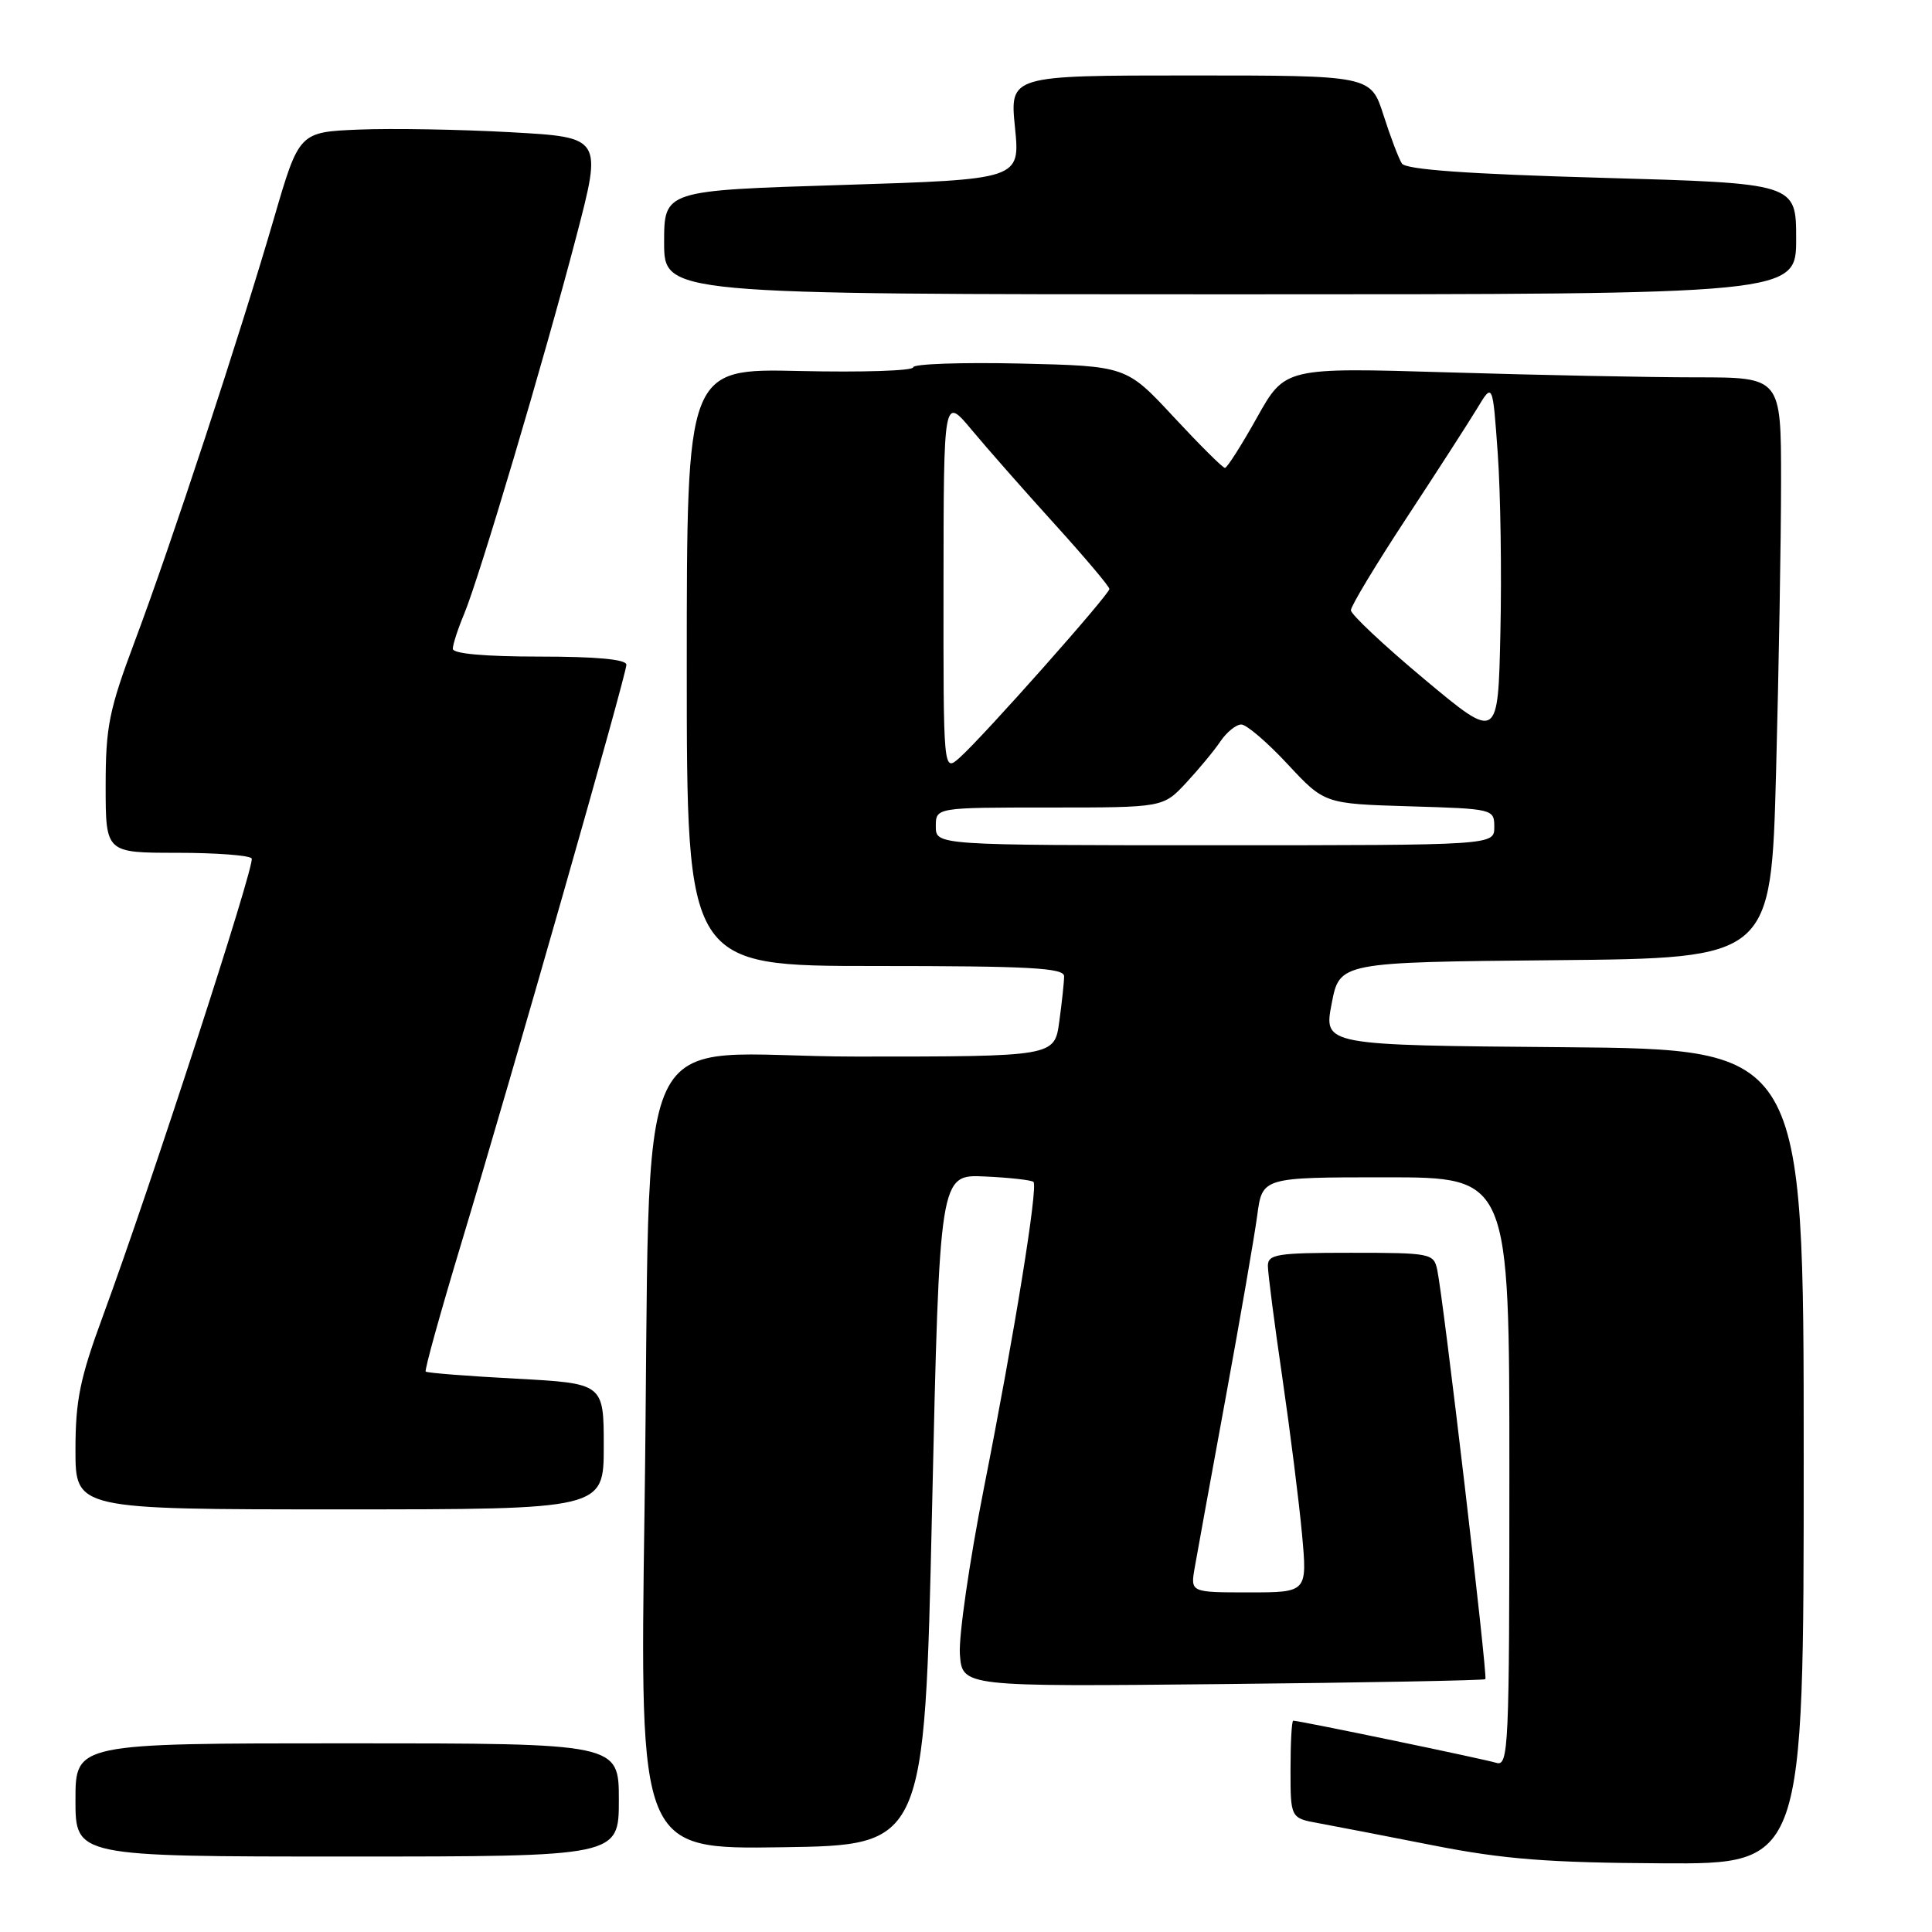 <?xml version="1.0" encoding="UTF-8" standalone="no"?>
<!DOCTYPE svg PUBLIC "-//W3C//DTD SVG 1.1//EN" "http://www.w3.org/Graphics/SVG/1.1/DTD/svg11.dtd" >
<svg xmlns="http://www.w3.org/2000/svg" xmlns:xlink="http://www.w3.org/1999/xlink" version="1.1" viewBox="0 0 256 256">
 <g >
 <path fill="currentColor"
d=" M 239.00 193.01 C 239.00 139.03 239.00 139.03 207.20 138.76 C 175.39 138.50 175.39 138.50 176.45 133.00 C 177.50 127.50 177.50 127.50 206.09 127.23 C 234.68 126.97 234.68 126.97 235.34 102.23 C 235.70 88.63 236.00 71.31 236.00 63.75 C 236.00 50.00 236.00 50.00 224.75 50.00 C 218.56 50.00 203.77 49.70 191.89 49.34 C 170.27 48.69 170.27 48.69 166.55 55.34 C 164.50 59.01 162.59 62.00 162.31 62.00 C 162.02 62.00 158.97 58.96 155.52 55.25 C 149.25 48.50 149.25 48.50 135.13 48.17 C 127.36 48.00 121.00 48.22 121.00 48.67 C 121.00 49.13 114.25 49.35 106.00 49.16 C 91.00 48.82 91.00 48.82 91.00 88.41 C 91.00 128.00 91.00 128.00 116.00 128.00 C 136.42 128.00 141.00 128.25 141.00 129.36 C 141.00 130.11 140.71 132.81 140.36 135.36 C 139.73 140.00 139.73 140.00 113.47 140.00 C 82.72 140.00 86.38 132.14 85.40 200.27 C 84.76 245.05 84.76 245.05 103.63 244.77 C 122.50 244.50 122.50 244.50 123.50 200.05 C 124.50 155.61 124.50 155.61 130.50 155.89 C 133.80 156.04 136.70 156.37 136.94 156.61 C 137.57 157.24 134.44 176.62 130.37 197.19 C 128.45 206.92 127.02 216.82 127.19 219.19 C 127.50 223.50 127.50 223.50 162.00 223.15 C 180.97 222.96 196.64 222.66 196.82 222.50 C 197.15 222.18 191.27 172.15 190.44 168.25 C 189.98 166.08 189.56 166.00 178.98 166.00 C 169.19 166.00 168.00 166.19 168.00 167.75 C 168.01 168.71 168.86 175.35 169.91 182.50 C 170.95 189.65 172.13 198.99 172.52 203.25 C 173.23 211.00 173.23 211.00 165.49 211.00 C 157.74 211.00 157.74 211.00 158.30 207.75 C 158.61 205.96 160.45 195.86 162.39 185.30 C 164.33 174.73 166.22 163.82 166.59 161.05 C 167.26 156.00 167.26 156.00 183.63 156.00 C 200.00 156.00 200.00 156.00 200.00 195.07 C 200.00 231.82 199.90 234.10 198.25 233.58 C 196.64 233.08 172.19 228.00 171.36 228.00 C 171.16 228.00 171.00 230.90 171.00 234.45 C 171.00 240.91 171.00 240.91 174.75 241.59 C 176.81 241.97 183.68 243.29 190.00 244.54 C 199.26 246.36 205.15 246.82 220.25 246.90 C 239.00 247.00 239.00 247.00 239.00 193.01 Z  M 82.00 238.50 C 82.00 231.00 82.00 231.00 46.00 231.00 C 10.00 231.00 10.00 231.00 10.00 238.50 C 10.00 246.00 10.00 246.00 46.00 246.00 C 82.00 246.00 82.00 246.00 82.00 238.50 Z  M 80.00 191.65 C 80.00 183.31 80.00 183.31 68.36 182.68 C 61.96 182.34 56.58 181.92 56.41 181.74 C 56.23 181.57 58.33 174.02 61.06 164.96 C 67.92 142.25 83.00 89.39 83.00 88.08 C 83.00 87.37 79.04 87.00 71.50 87.00 C 64.26 87.00 60.00 86.62 60.00 85.97 C 60.00 85.40 60.68 83.31 61.51 81.33 C 63.52 76.51 72.08 47.71 76.36 31.35 C 79.80 18.19 79.80 18.19 67.65 17.52 C 60.97 17.15 51.93 16.99 47.57 17.17 C 39.63 17.50 39.63 17.50 36.28 29.00 C 31.74 44.57 22.65 72.21 17.89 84.89 C 14.44 94.09 14.00 96.28 14.00 104.14 C 14.00 113.00 14.00 113.00 23.44 113.00 C 28.63 113.00 33.09 113.34 33.35 113.75 C 33.83 114.54 19.91 157.35 13.64 174.37 C 10.60 182.62 10.00 185.53 10.00 192.12 C 10.00 200.00 10.00 200.00 45.00 200.00 C 80.00 200.00 80.00 200.00 80.00 191.65 Z  M 238.00 31.65 C 238.00 24.29 238.00 24.29 212.26 23.56 C 194.47 23.06 186.28 22.47 185.76 21.67 C 185.34 21.02 184.24 18.14 183.32 15.25 C 181.63 10.00 181.63 10.00 157.72 10.00 C 133.80 10.00 133.80 10.00 134.49 16.89 C 135.18 23.77 135.18 23.77 111.59 24.51 C 88.00 25.24 88.00 25.24 88.00 32.12 C 88.00 39.00 88.00 39.00 163.00 39.00 C 238.00 39.00 238.00 39.00 238.00 31.65 Z  M 124.00 109.50 C 124.00 107.00 124.00 107.00 139.06 107.00 C 154.11 107.00 154.11 107.00 157.15 103.75 C 158.81 101.96 160.87 99.49 161.70 98.25 C 162.54 97.01 163.79 96.00 164.48 96.00 C 165.16 96.00 167.93 98.36 170.61 101.25 C 175.50 106.50 175.50 106.50 186.75 106.84 C 197.88 107.17 198.00 107.20 198.00 109.59 C 198.00 112.00 198.00 112.00 161.00 112.00 C 124.00 112.00 124.00 112.00 124.00 109.50 Z  M 125.02 77.40 C 125.04 52.50 125.04 52.50 128.77 56.98 C 130.82 59.44 135.76 65.05 139.75 69.45 C 143.74 73.85 147.00 77.71 147.00 78.04 C 147.00 78.77 130.17 97.74 127.15 100.40 C 125.00 102.31 125.00 102.31 125.02 77.40 Z  M 188.75 90.01 C 183.39 85.53 179.00 81.41 179.00 80.86 C 179.00 80.31 182.30 74.83 186.34 68.68 C 190.38 62.53 194.61 55.97 195.74 54.10 C 197.79 50.70 197.79 50.70 198.46 60.10 C 198.83 65.27 198.99 75.95 198.81 83.82 C 198.50 98.15 198.50 98.15 188.75 90.01 Z "/>
</g>
</svg>